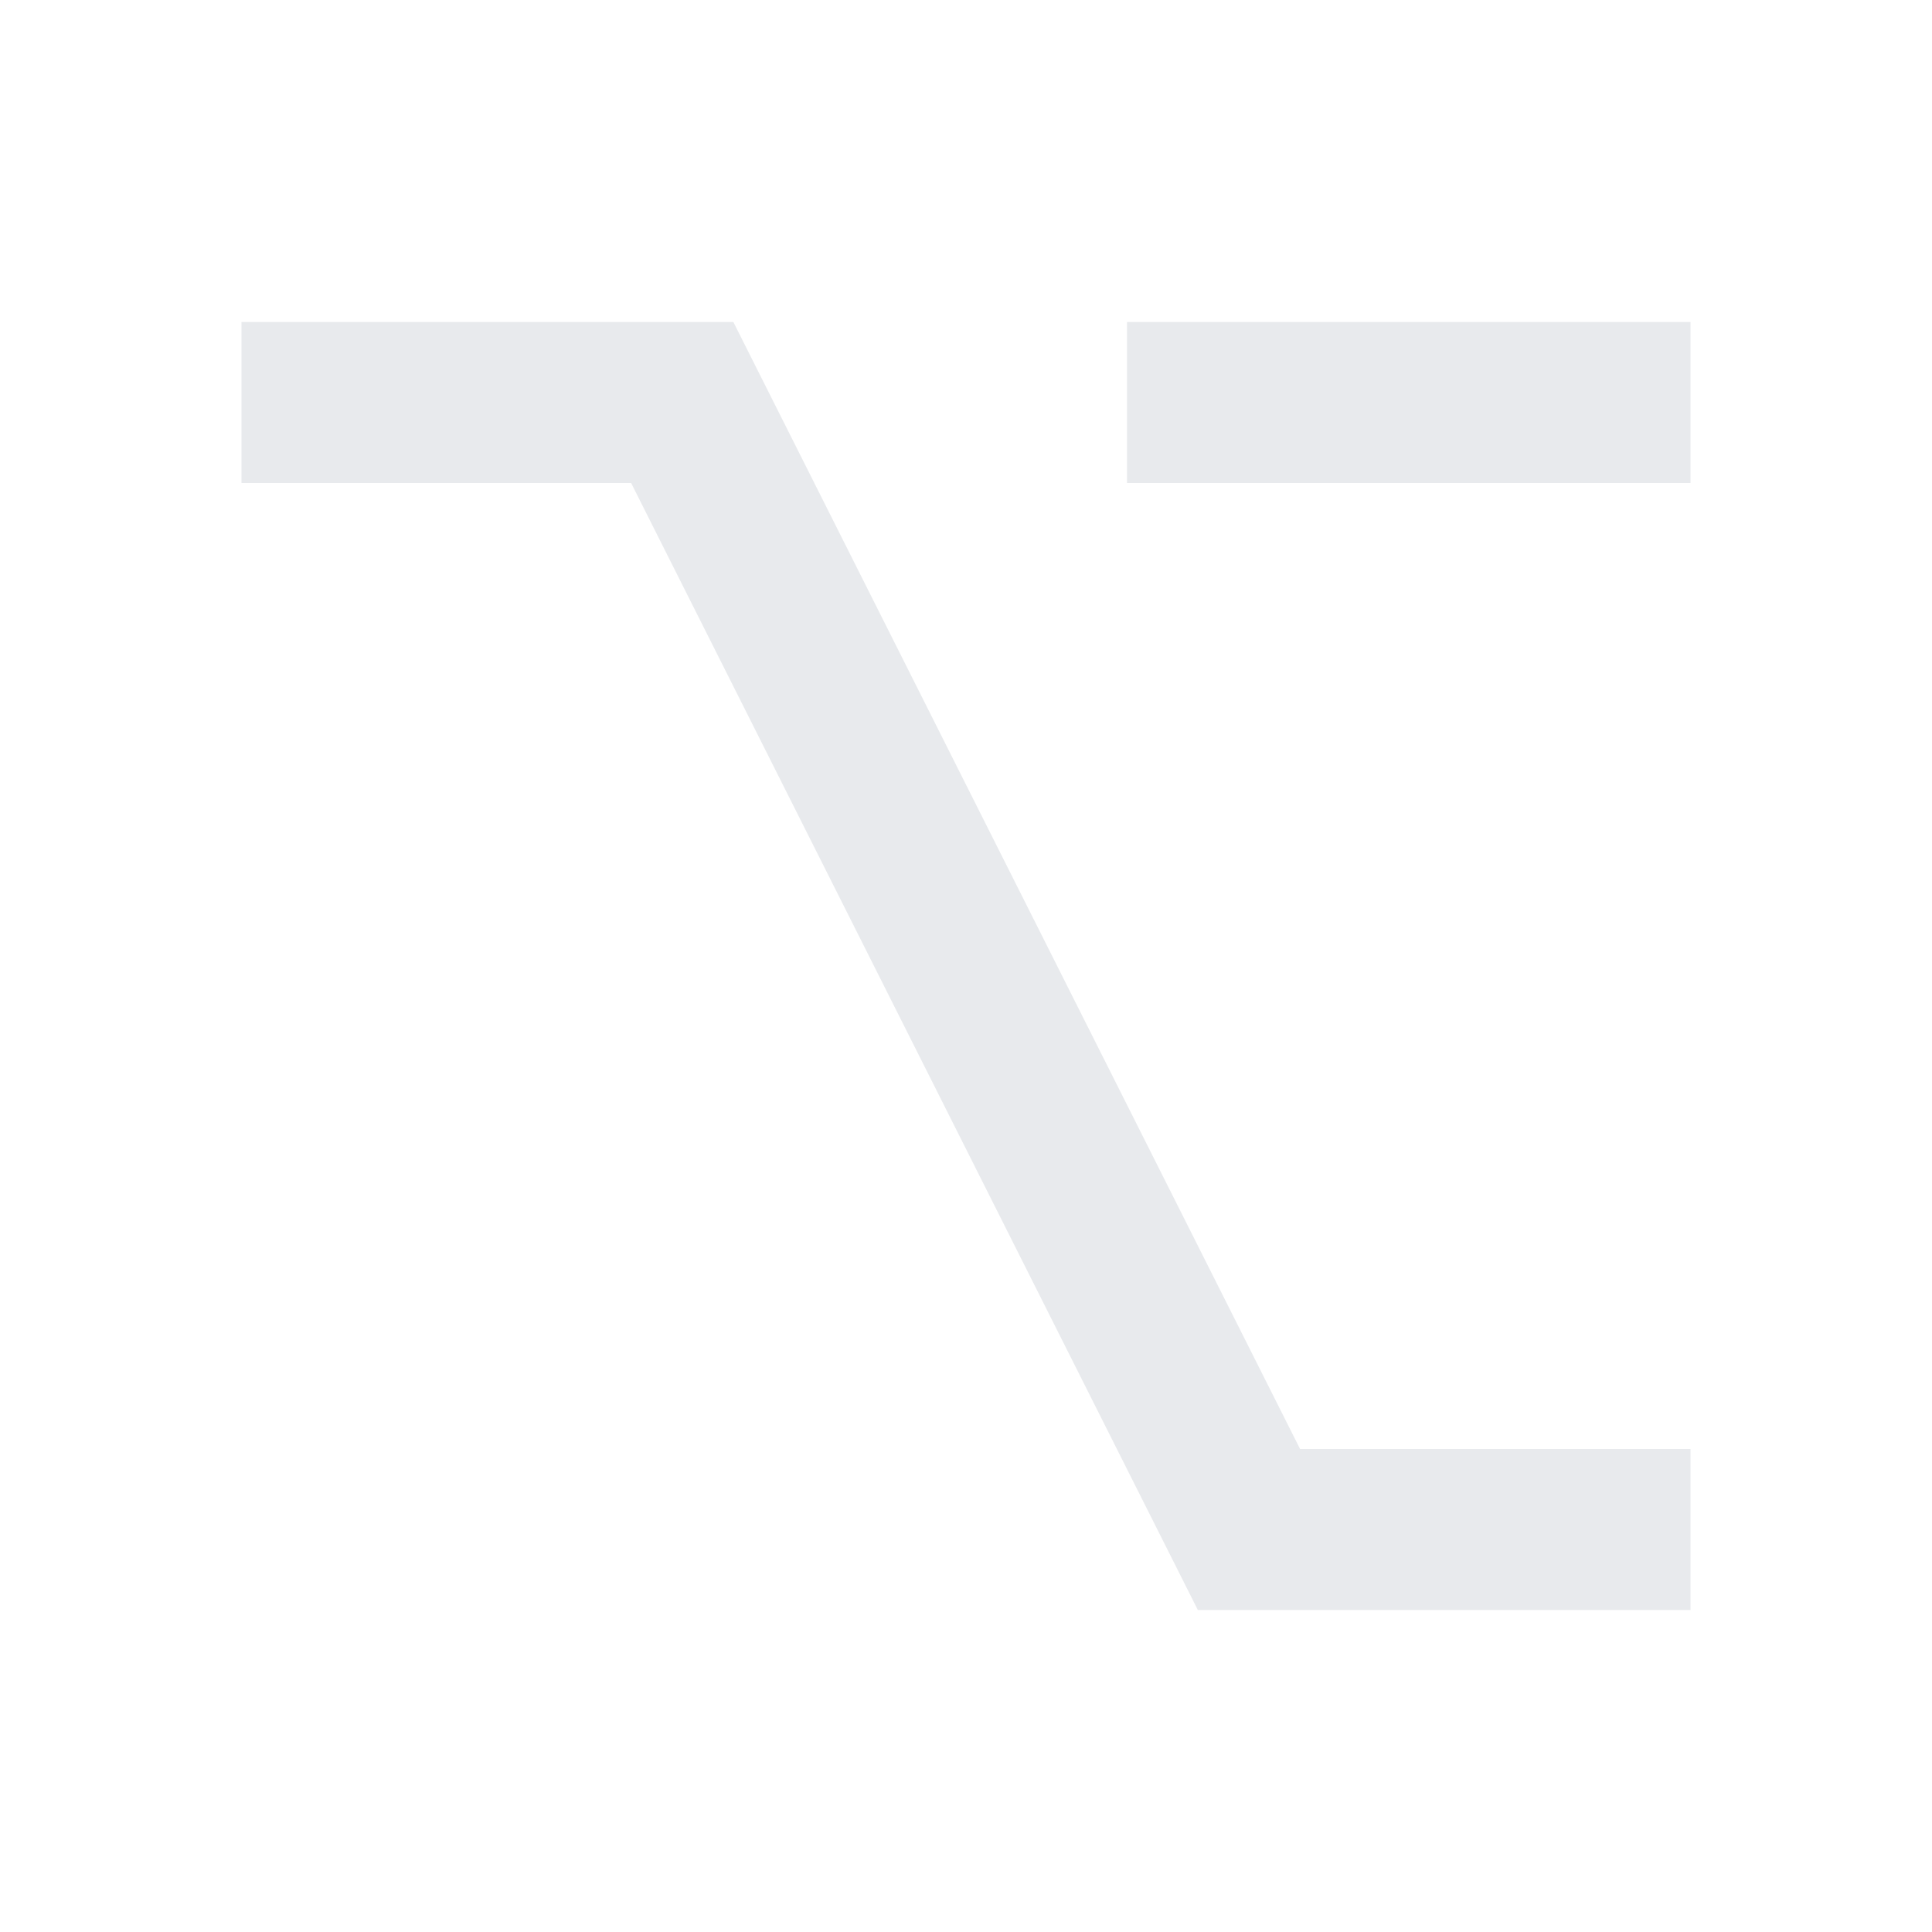 <svg xmlns="http://www.w3.org/2000/svg" id="mdi-apple-keyboard-option" viewBox="0 0 24 24" height="20px" width="20px" fill="#e8eaed"><path d="M3,4H9.11L16.15,18H21V20H14.88L7.84,6H3V4M14,4H21V6H14V4Z" /></svg>